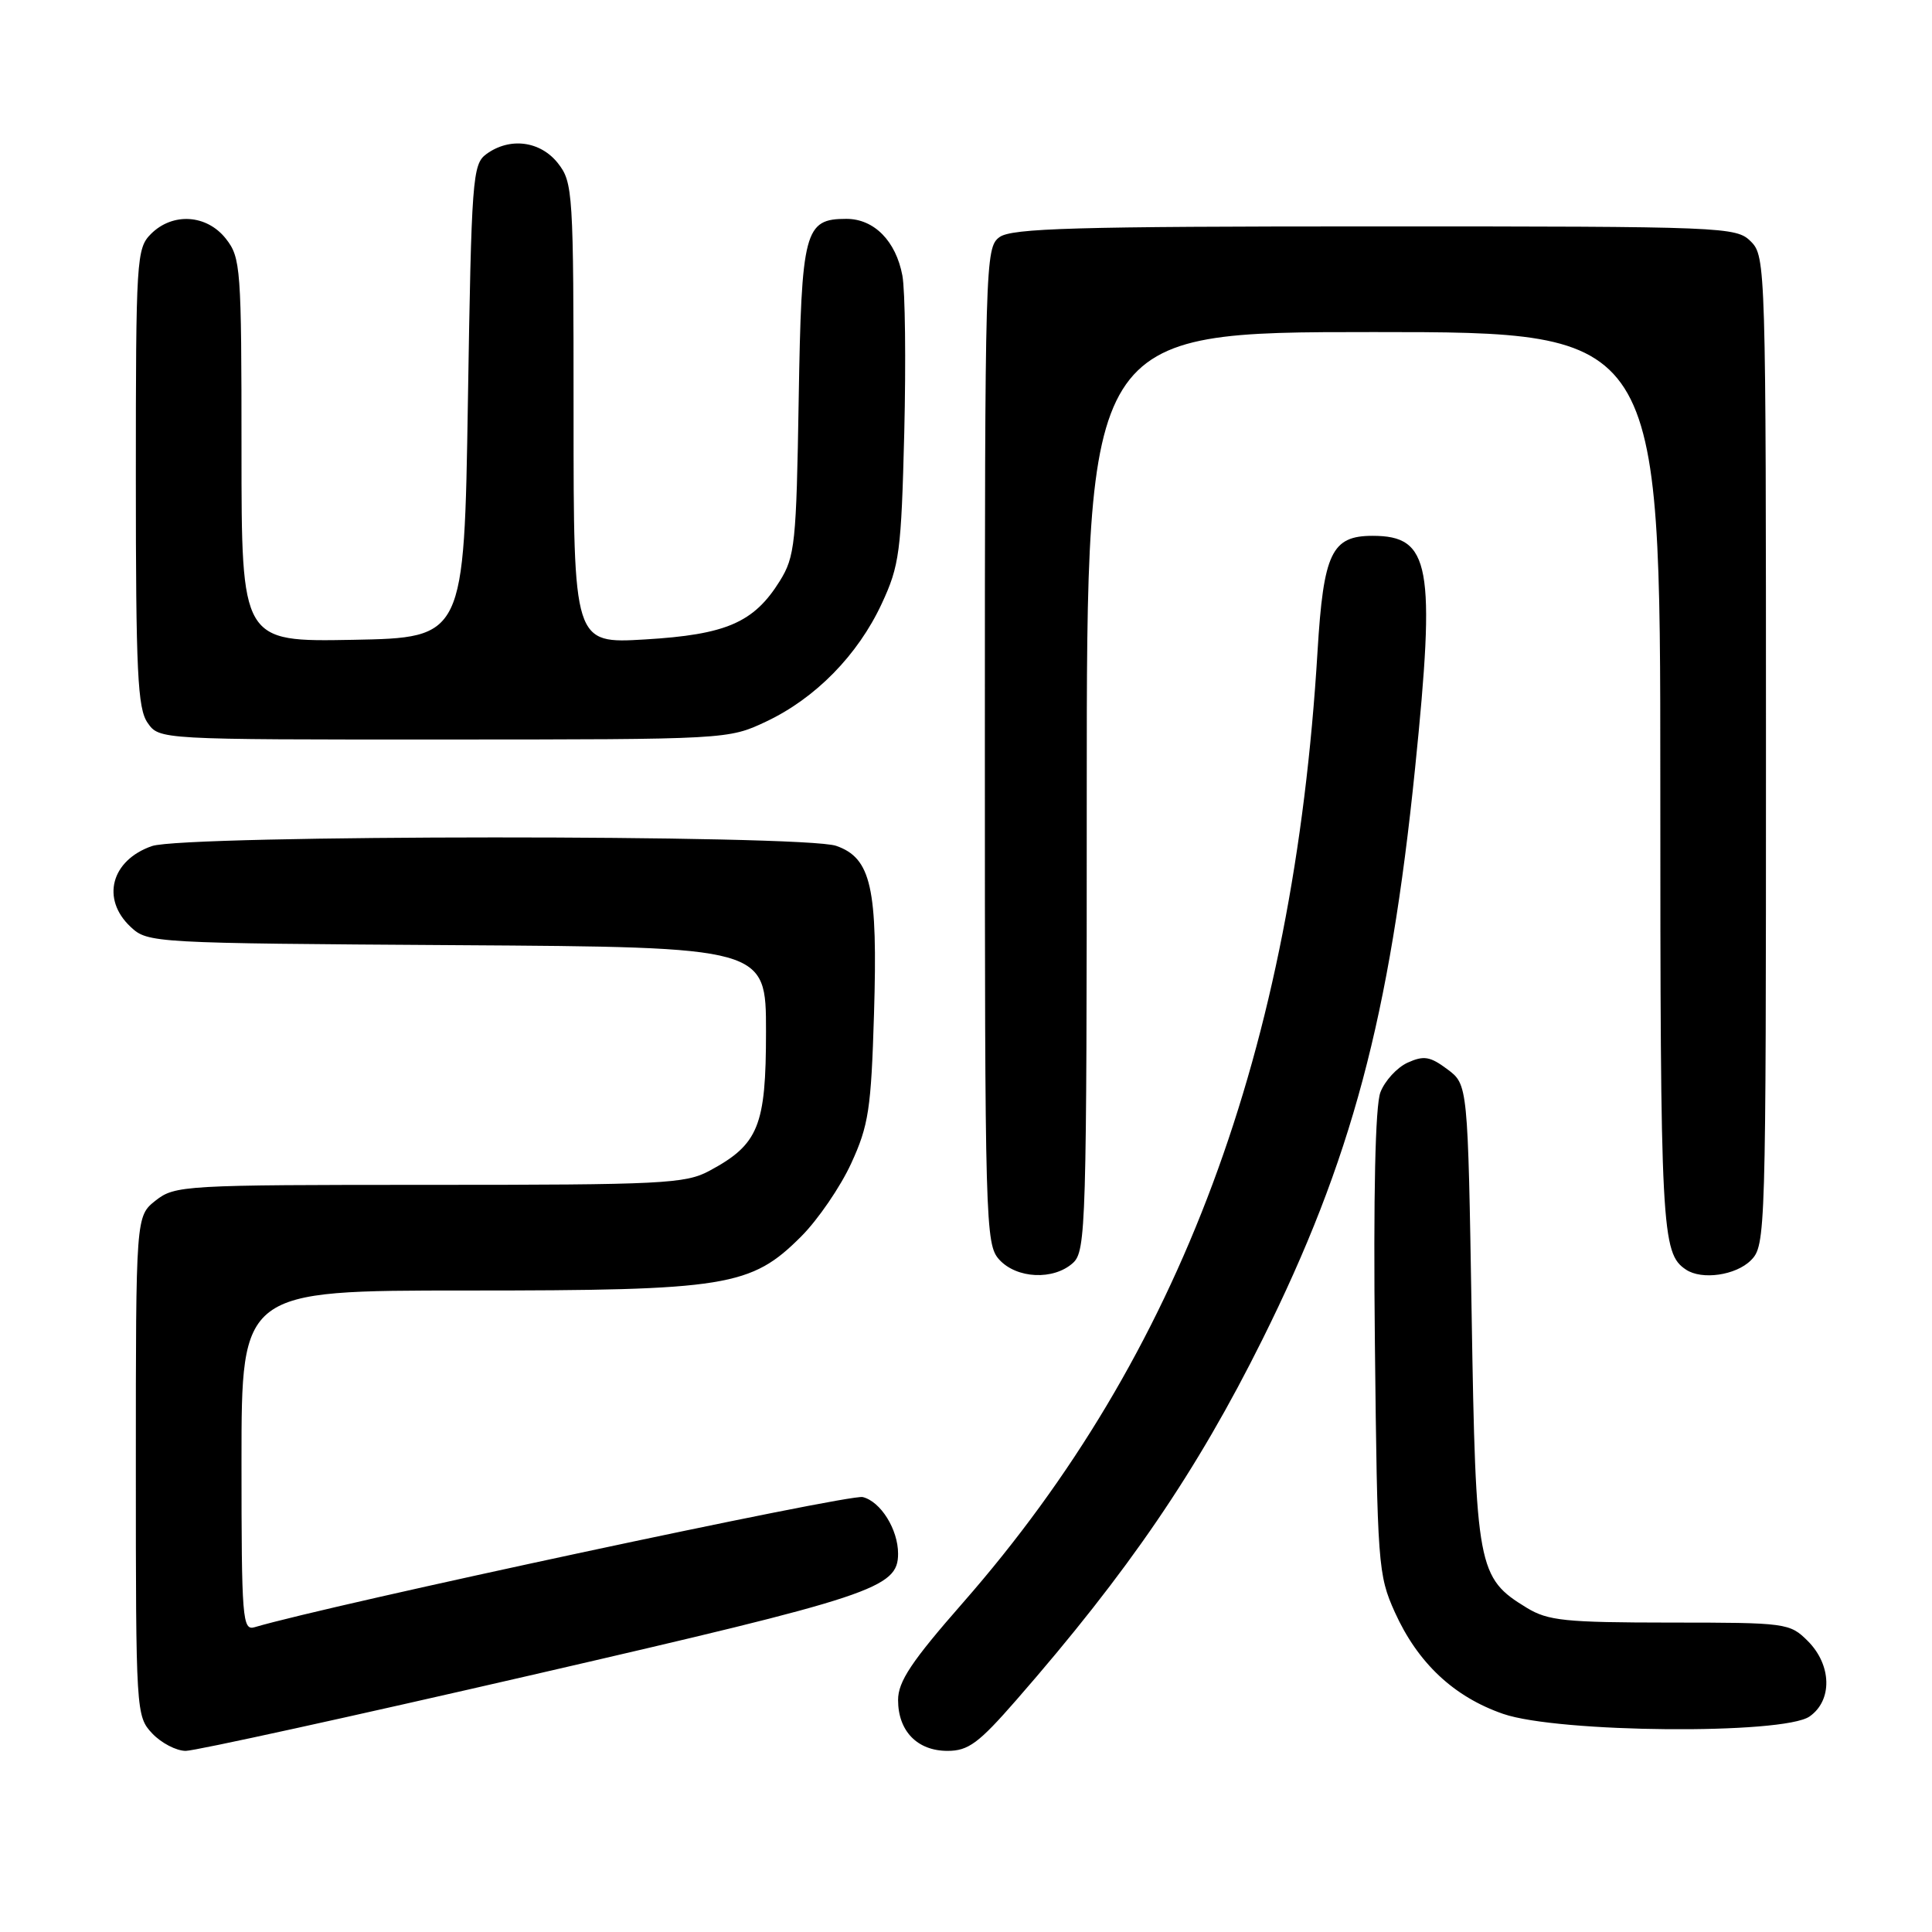 <?xml version="1.0" encoding="UTF-8" standalone="no"?>
<!DOCTYPE svg PUBLIC "-//W3C//DTD SVG 1.1//EN" "http://www.w3.org/Graphics/SVG/1.1/DTD/svg11.dtd" >
<svg xmlns="http://www.w3.org/2000/svg" xmlns:xlink="http://www.w3.org/1999/xlink" version="1.1" viewBox="0 0 256 256">
 <g >
 <path fill="currentColor"
d=" M 70.68 221.90 C 115.79 211.50 119.00 210.44 119.00 205.87 C 119.00 202.66 116.70 198.96 114.32 198.37 C 112.54 197.92 43.59 212.68 33.75 215.61 C 32.12 216.10 32.00 214.59 32.00 193.57 C 32.00 171.00 32.00 171.00 61.82 171.00 C 96.35 171.00 99.51 170.49 106.16 163.84 C 108.38 161.62 111.37 157.25 112.79 154.15 C 115.10 149.13 115.43 146.93 115.81 134.38 C 116.32 117.64 115.44 113.70 110.80 112.08 C 106.48 110.57 24.46 110.60 20.13 112.11 C 14.72 113.99 13.37 119.12 17.30 122.81 C 19.58 124.95 20.13 124.98 60.55 125.24 C 101.50 125.50 101.50 125.50 101.50 136.68 C 101.50 149.23 100.52 151.64 93.98 155.15 C 90.82 156.85 87.72 157.00 56.90 157.00 C 24.39 157.00 23.18 157.07 20.63 159.07 C 18.00 161.15 18.00 161.15 18.00 194.26 C 18.00 226.88 18.03 227.41 20.17 229.69 C 21.37 230.96 23.37 232.00 24.61 232.00 C 25.85 232.00 46.59 227.45 70.68 221.90 Z  M 134.68 225.25 C 149.50 208.27 158.60 194.94 167.27 177.50 C 179.08 153.76 184.15 134.78 187.51 101.75 C 190.25 74.86 189.54 71.00 181.87 71.00 C 176.45 71.00 175.37 73.27 174.58 86.31 C 171.39 139.21 156.37 179.52 127.62 212.34 C 120.78 220.14 119.00 222.81 119.00 225.26 C 119.00 229.38 121.55 232.00 125.55 232.00 C 128.31 232.00 129.68 230.98 134.68 225.25 Z  M 239.78 227.44 C 242.83 225.31 242.72 220.63 239.55 217.45 C 237.15 215.06 236.73 215.00 221.30 215.00 C 207.39 214.99 205.12 214.76 202.30 213.04 C 195.79 209.07 195.55 207.80 195.00 174.11 C 194.50 143.71 194.50 143.71 191.78 141.68 C 189.49 139.97 188.66 139.84 186.51 140.81 C 185.11 141.45 183.49 143.22 182.91 144.74 C 182.23 146.52 181.97 158.27 182.18 178.00 C 182.50 207.36 182.60 208.69 184.82 213.62 C 187.86 220.35 192.64 224.84 199.18 227.10 C 206.47 229.62 236.31 229.87 239.78 227.44 Z  M 142.17 167.35 C 143.90 165.78 144.00 162.52 144.00 104.85 C 144.00 44.00 144.00 44.00 182.00 44.00 C 220.00 44.00 220.00 44.00 220.00 103.57 C 220.00 163.14 220.15 166.07 223.40 168.23 C 225.50 169.64 230.01 168.99 232.00 167.00 C 233.96 165.04 234.00 163.67 234.00 99.50 C 234.00 35.33 233.96 33.96 232.00 32.00 C 230.06 30.06 228.67 30.00 182.19 30.00 C 142.48 30.00 134.05 30.24 132.44 31.42 C 130.55 32.80 130.50 34.66 130.50 98.81 C 130.50 162.29 130.57 164.87 132.40 166.90 C 134.71 169.44 139.60 169.67 142.17 167.35 Z  M 101.50 95.62 C 108.05 92.53 113.66 86.81 116.83 80.00 C 119.19 74.93 119.42 73.15 119.82 57.32 C 120.05 47.87 119.94 38.51 119.57 36.51 C 118.71 31.93 115.82 29.00 112.15 29.00 C 106.60 29.00 106.20 30.50 105.83 53.00 C 105.52 72.01 105.34 73.75 103.32 77.00 C 99.89 82.50 96.22 84.09 85.46 84.73 C 76.00 85.29 76.00 85.29 76.00 54.78 C 76.00 25.43 75.92 24.17 73.93 21.63 C 71.59 18.67 67.55 18.15 64.44 20.42 C 62.61 21.76 62.47 23.62 62.00 53.17 C 61.50 84.50 61.50 84.50 46.75 84.78 C 32.00 85.05 32.00 85.05 32.00 59.66 C 32.00 35.49 31.90 34.14 29.93 31.63 C 27.39 28.41 22.88 28.12 20.00 31.00 C 18.09 32.91 18.00 34.33 18.00 63.28 C 18.00 89.06 18.23 93.88 19.56 95.78 C 21.11 98.00 21.11 98.00 58.81 97.99 C 96.32 97.98 96.52 97.97 101.50 95.62 Z "/>
</g>
</svg>